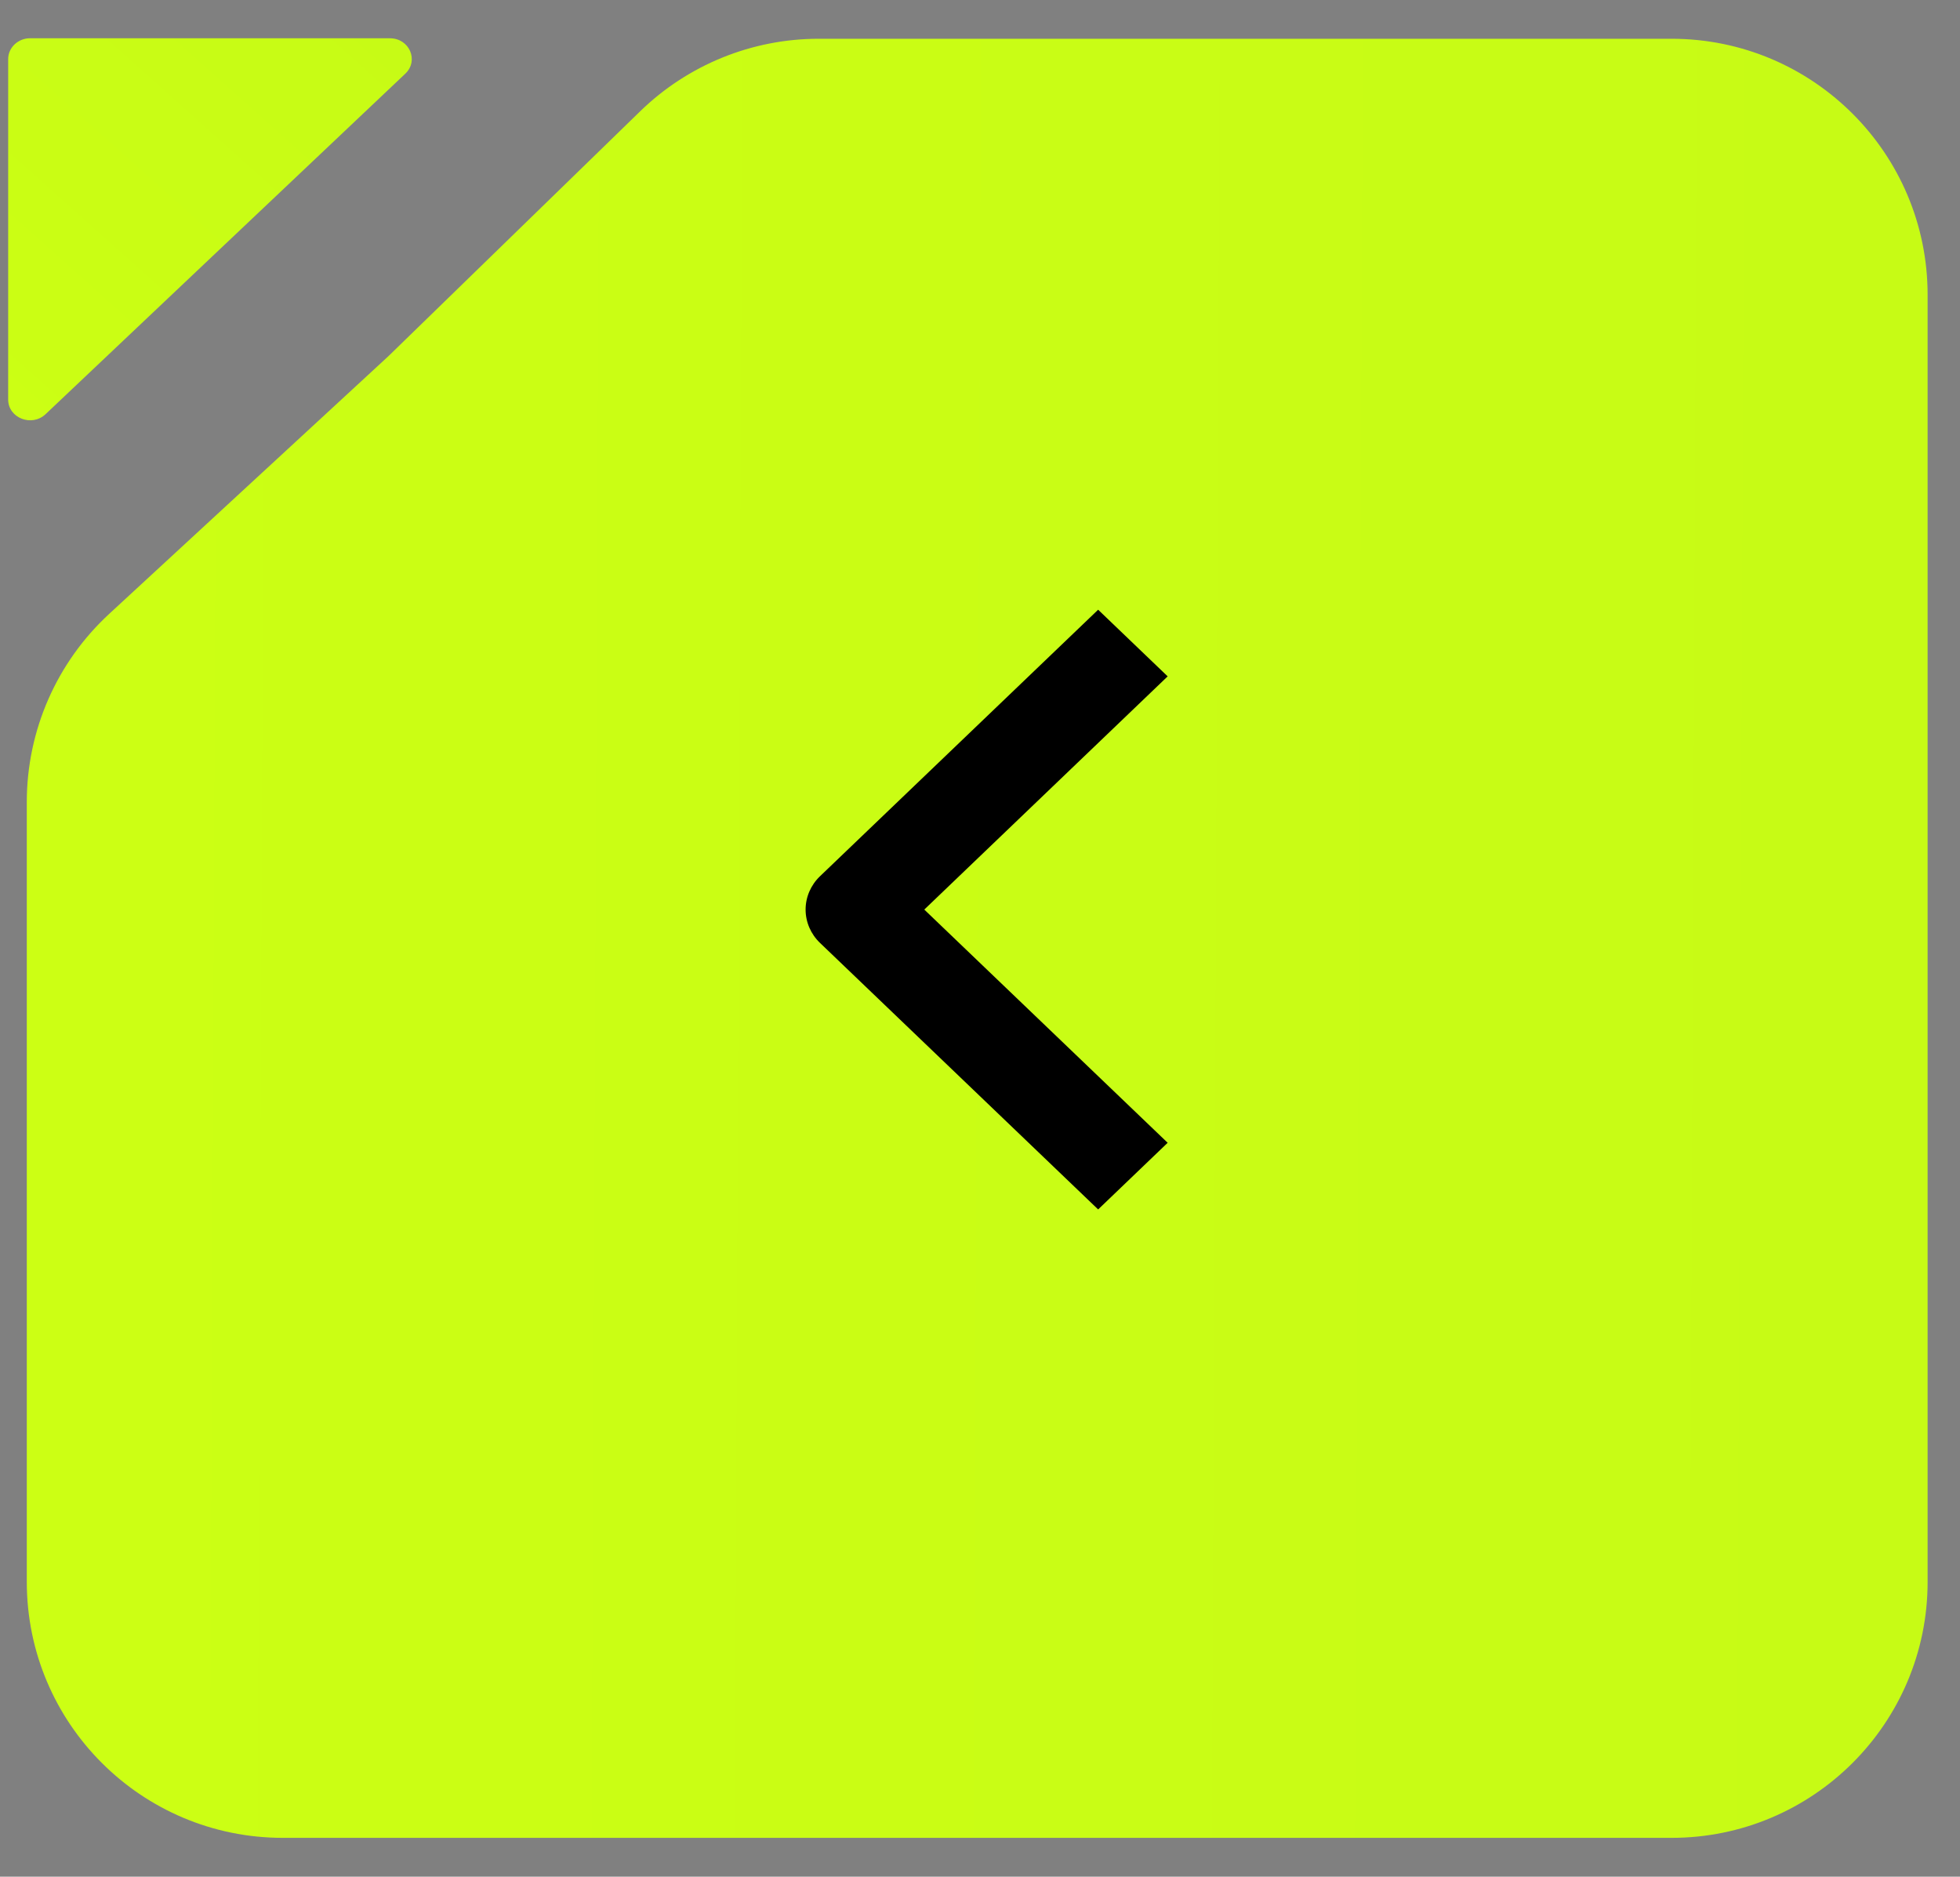 <svg width="47" height="45" viewBox="0 0 47 45" fill="none" xmlns="http://www.w3.org/2000/svg">
<rect x="0" y="0" width="47" height="45" fill="#808080" stroke="none"/>
<path d="M9.672 8.906L9.672 8.907L9.681 8.897L15.708 3.035C16.759 2.013 18.166 1.441 19.632 1.441H40.084C43.193 1.441 45.712 3.961 45.712 7.069V37.93C45.712 41.038 43.193 43.557 40.084 43.557H6.782C3.674 43.557 1.154 41.038 1.154 37.93V19.231C1.154 17.66 1.811 16.16 2.966 15.095L9.672 8.906Z" fill="url(#paint0_linear_1221_7115)" stroke="url(#paint1_linear_1221_7115)" stroke-width="1.023"/>
<path d="M0.196 1.417C0.196 1.141 0.432 0.917 0.723 0.917L9.35 0.918C9.818 0.918 10.05 1.453 9.719 1.767L1.093 9.931C0.761 10.244 0.197 10.024 0.196 9.581L0.196 1.417Z" fill="url(#paint2_linear_1221_7115)"/>
<path fill-rule="evenodd" clip-rule="evenodd" d="M19.663 21.011L26.333 14.62L28 16.218L22.164 21.81L28 27.402L26.333 29L19.663 22.609C19.442 22.397 19.318 22.11 19.318 21.81C19.318 21.511 19.442 21.223 19.663 21.011Z" fill="black"/>
<defs>
<linearGradient id="paint0_linear_1221_7115" x1="46.289" y1="28.945" x2="0.522" y2="28.747" gradientUnits="userSpaceOnUse">
<stop stop-color="#C7FB15"/>
<stop offset="1" stop-color="#CCFF14"/>
</linearGradient>
<linearGradient id="paint1_linear_1221_7115" x1="46.289" y1="28.945" x2="0.522" y2="28.747" gradientUnits="userSpaceOnUse">
<stop stop-color="#C7FB15"/>
<stop offset="1" stop-color="#CCFF14"/>
</linearGradient>
<linearGradient id="paint2_linear_1221_7115" x1="8.67" y1="-0.82" x2="-0.894" y2="9.876" gradientUnits="userSpaceOnUse">
<stop stop-color="#C7FB15"/>
<stop offset="1" stop-color="#CCFF14"/>
</linearGradient>
</defs>
</svg>
